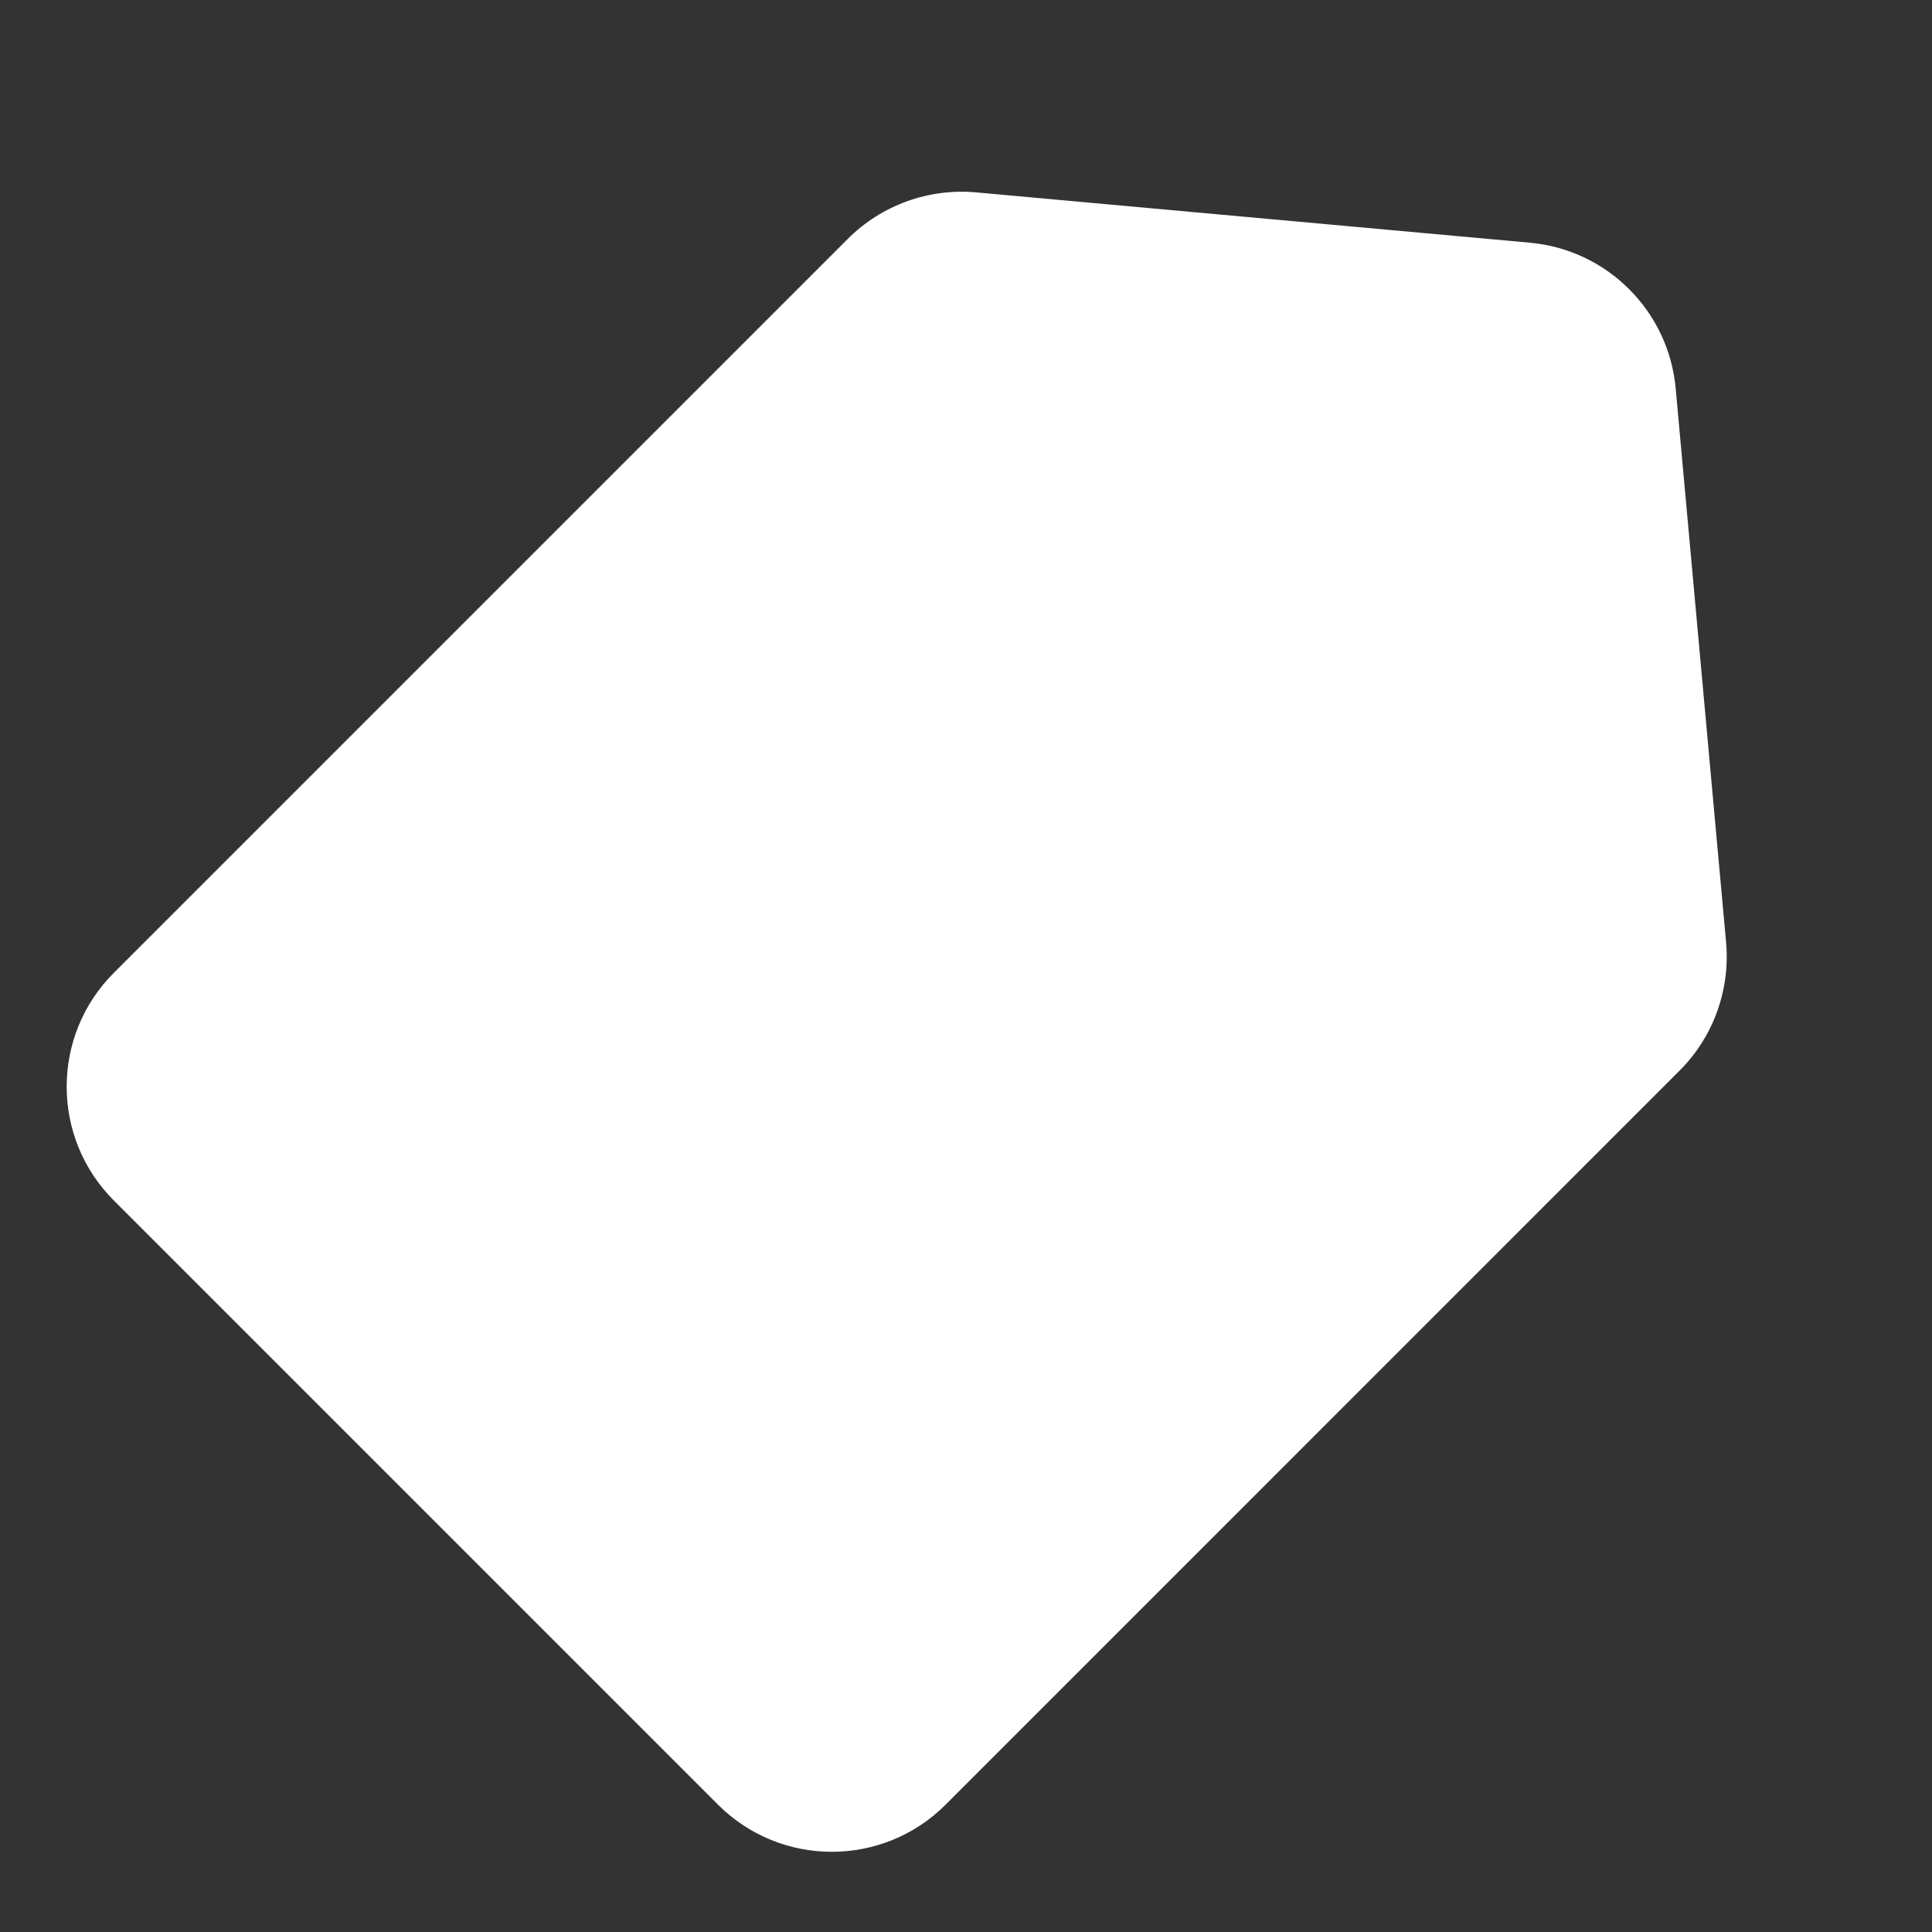 <svg width="24" height="24" viewBox="0 0 24 24" fill="none" xmlns="http://www.w3.org/2000/svg">
<rect x="0" y="0" width="24" height="24" fill="#333333" stroke="none"/>
<path d="M1.414 14.913C0.633 14.132 0.633 12.866 1.414 12.085L10.531 2.968C10.951 2.548 11.536 2.336 12.127 2.39L19.006 3.015C19.967 3.103 20.729 3.865 20.816 4.826L21.442 11.705C21.495 12.296 21.284 12.881 20.864 13.3L11.747 22.418C10.966 23.199 9.7 23.199 8.919 22.418L1.414 14.913Z" fill="#fff"/>
<path d="M14.192 8.394C14.543 8.042 15.113 8.042 15.465 8.394C15.816 8.745 15.816 9.315 15.465 9.667L9.666 15.465C9.315 15.816 8.745 15.816 8.394 15.465C8.042 15.113 8.042 14.543 8.394 14.192L14.192 8.394Z" fill="white"/>
<path d="M16 14.5C16 15.328 15.328 16 14.5 16C13.672 16 13 15.328 13 14.5C13 13.672 13.672 13 14.5 13C15.328 13 16 13.672 16 14.5Z" fill="white"/>
<path d="M11 9.5C11 10.328 10.328 11 9.5 11C8.672 11 8 10.328 8 9.5C8 8.672 8.672 8 9.5 8C10.328 8 11 8.672 11 9.5Z" fill="white"/>
</svg>
